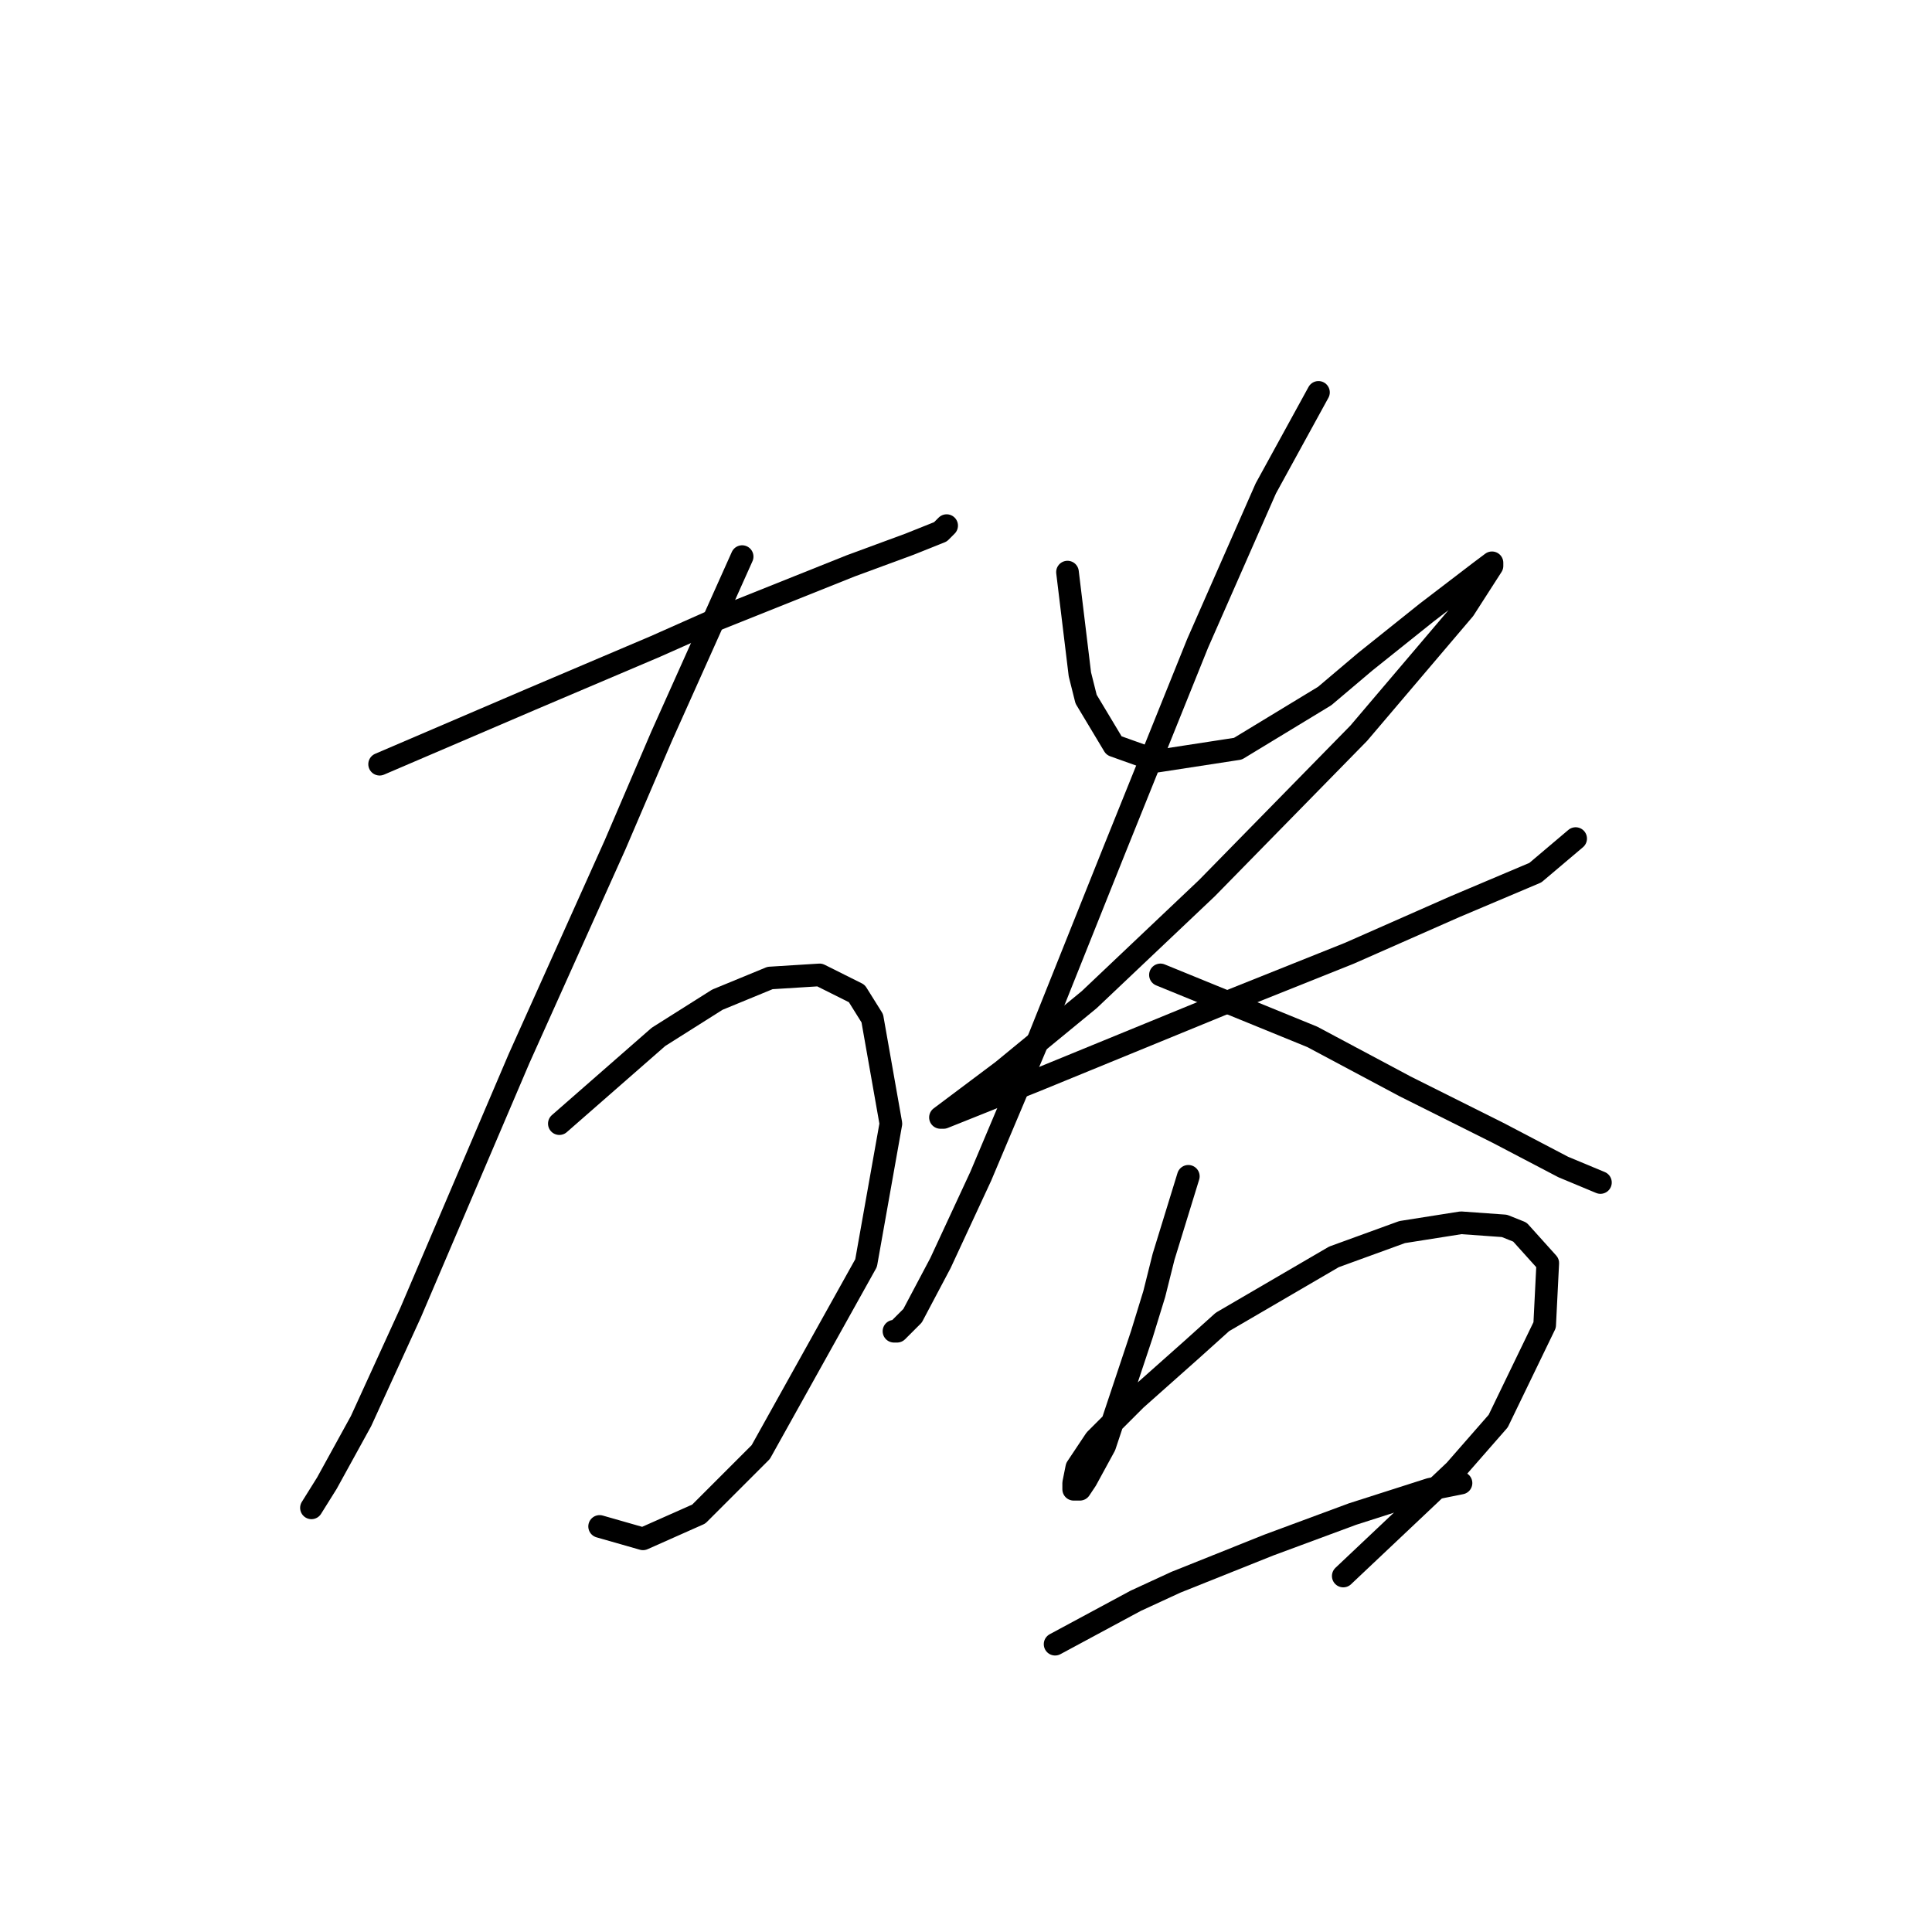 <?xml version="1.0" standalone="no"?>
    <svg width="256" height="256" xmlns="http://www.w3.org/2000/svg" version="1.1">
    <polyline stroke="black" stroke-width="3" stroke-linecap="round" fill="transparent" stroke-linejoin="round" points="50.301 101.261 70.419 92.639 86.842 85.659 94.233 82.375 112.708 74.984 120.509 72.11 124.615 70.468 125.436 69.647 125.436 69.647 " />
        <polyline stroke="black" stroke-width="3" stroke-linecap="round" fill="transparent" stroke-linejoin="round" points="98.338 73.753 87.663 97.566 81.505 111.936 68.777 140.265 54.407 173.932 47.838 188.302 43.322 196.513 41.269 199.798 41.269 199.798 " />
        <polyline stroke="black" stroke-width="3" stroke-linecap="round" fill="transparent" stroke-linejoin="round" points="74.115 148.887 87.253 137.391 95.054 132.464 102.033 129.59 108.602 129.18 113.529 131.643 115.582 134.928 118.046 148.887 114.761 167.363 100.802 192.408 92.59 200.619 85.2 203.904 79.452 202.261 79.452 202.261 " />
        <polyline stroke="black" stroke-width="3" stroke-linecap="round" fill="transparent" stroke-linejoin="round" points="141.448 75.806 143.09 89.354 143.912 92.639 147.607 98.798 153.355 100.85 164.03 99.208 175.526 92.228 180.863 87.712 189.074 81.143 196.054 75.806 197.696 74.574 197.696 74.984 194.001 80.732 180.042 97.155 159.924 117.684 144.322 132.464 132.826 141.907 129.542 144.371 124.615 148.066 125.025 148.066 131.184 145.603 137.342 143.139 162.387 132.875 178.81 126.306 192.77 120.147 203.444 115.631 208.782 111.115 208.782 111.115 " />
        <polyline stroke="black" stroke-width="3" stroke-linecap="round" fill="transparent" stroke-linejoin="round" points="174.704 51.992 167.725 64.72 158.692 85.249 147.607 112.757 137.753 137.391 129.952 155.867 124.615 167.363 120.92 174.343 118.867 176.395 118.456 176.395 118.456 176.395 " />
        <polyline stroke="black" stroke-width="3" stroke-linecap="round" fill="transparent" stroke-linejoin="round" points="153.765 129.18 173.883 137.391 186.2 143.96 198.518 150.119 207.14 154.635 212.066 156.688 212.066 156.688 " />
        <polyline stroke="black" stroke-width="3" stroke-linecap="round" fill="transparent" stroke-linejoin="round" points="157.46 155.867 154.176 166.542 152.944 171.469 151.302 176.806 147.196 189.123 146.375 191.587 143.912 196.103 143.09 197.335 142.269 197.335 142.269 196.513 142.68 194.461 145.143 190.765 150.481 185.428 157.871 178.859 161.977 175.164 176.757 166.542 185.79 163.257 193.591 162.025 199.339 162.436 201.392 163.257 205.087 167.363 204.676 175.574 198.518 188.302 192.77 194.871 177.989 208.831 177.989 208.831 " />
        <polyline stroke="black" stroke-width="3" stroke-linecap="round" fill="transparent" stroke-linejoin="round" points="139.806 217.863 150.481 212.115 155.818 209.652 168.135 204.725 179.221 200.619 189.485 197.335 193.591 196.513 193.591 196.513 " />
        </svg>